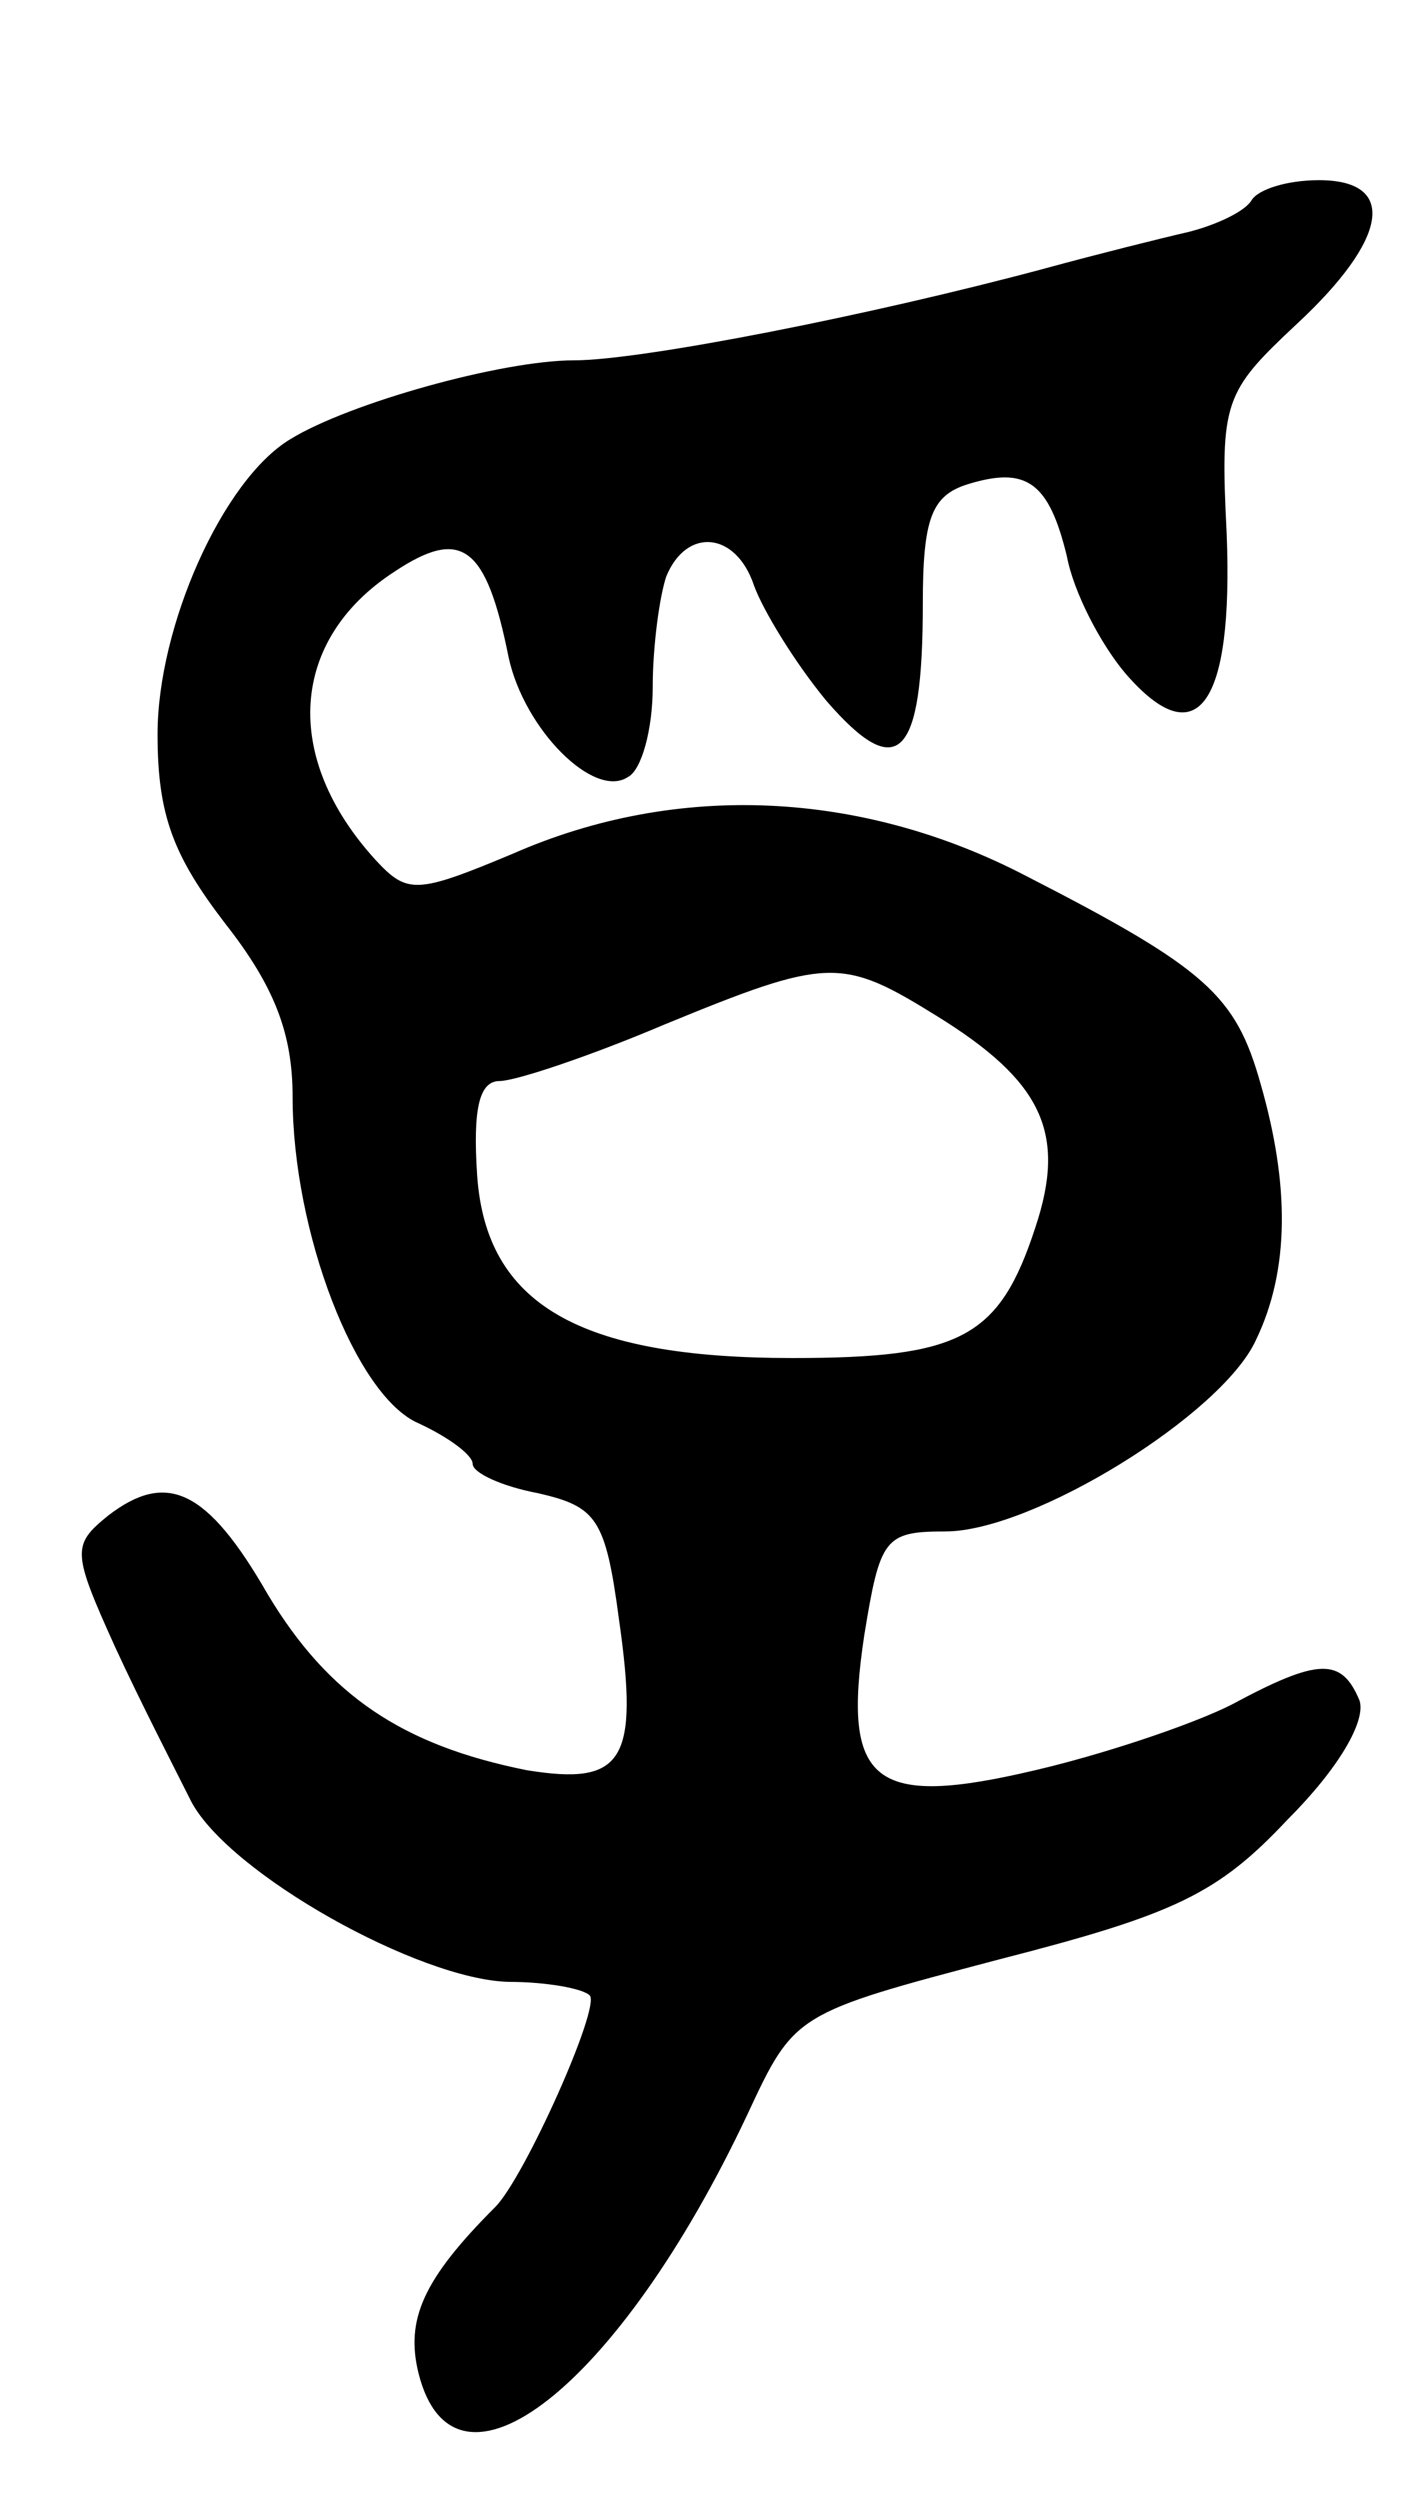 <svg version="1.0" xmlns="http://www.w3.org/2000/svg"
 width="63pt" height="111pt" viewBox="0 0 63 111"
 preserveAspectRatio="xMidYMid meet">
<g transform="translate(0,111) scale(0.1,-0.1)"
fill="#000000" stroke="none">
<path d="M556 1021 c-3 -5 -16 -11 -28 -14 -13 -3 -41 -10 -63 -16 -78 -21
-180 -41 -210 -41 -32 0 -100 -19 -126 -35 -30 -18 -59 -83 -59 -131 0 -36 7
-54 30 -84 22 -28 30 -49 30 -77 0 -60 28 -133 56 -145 13 -6 24 -14 24 -18 0
-4 13 -10 29 -13 26 -6 30 -11 36 -56 9 -63 2 -74 -41 -67 -55 11 -88 33 -115
78 -27 47 -45 55 -71 35 -16 -13 -16 -16 3 -58 11 -24 27 -55 34 -69 17 -32
101 -79 141 -80 17 0 33 -3 36 -6 5 -5 -29 -81 -42 -94 -32 -32 -40 -50 -34
-74 16 -63 89 -6 146 115 21 45 21 45 112 69 78 20 97 29 128 62 23 23 35 44
32 53 -8 19 -18 19 -57 -2 -18 -9 -57 -22 -87 -29 -72 -17 -86 -6 -76 60 7 43
9 46 36 46 39 0 123 52 138 85 15 31 15 69 2 114 -11 39 -24 51 -104 92 -73
38 -155 42 -228 10 -43 -18 -47 -18 -61 -3 -42 46 -38 98 8 128 30 20 41 12
51 -38 7 -32 38 -63 53 -53 6 3 11 21 11 40 0 18 3 40 6 49 9 22 31 20 39 -4
4 -11 18 -34 32 -51 32 -37 43 -26 43 43 0 38 4 48 20 53 26 8 36 1 44 -32 3
-16 15 -39 26 -52 32 -37 48 -14 45 62 -3 59 -1 63 31 93 41 38 45 64 10 64
-14 0 -27 -4 -30 -9z m-140 -362 c47 -29 58 -52 44 -94 -16 -49 -33 -58 -108
-58 -95 0 -136 24 -140 81 -2 30 1 42 10 42 7 0 40 11 73 25 73 30 79 30 121
4z"/>
</g>
</svg>
